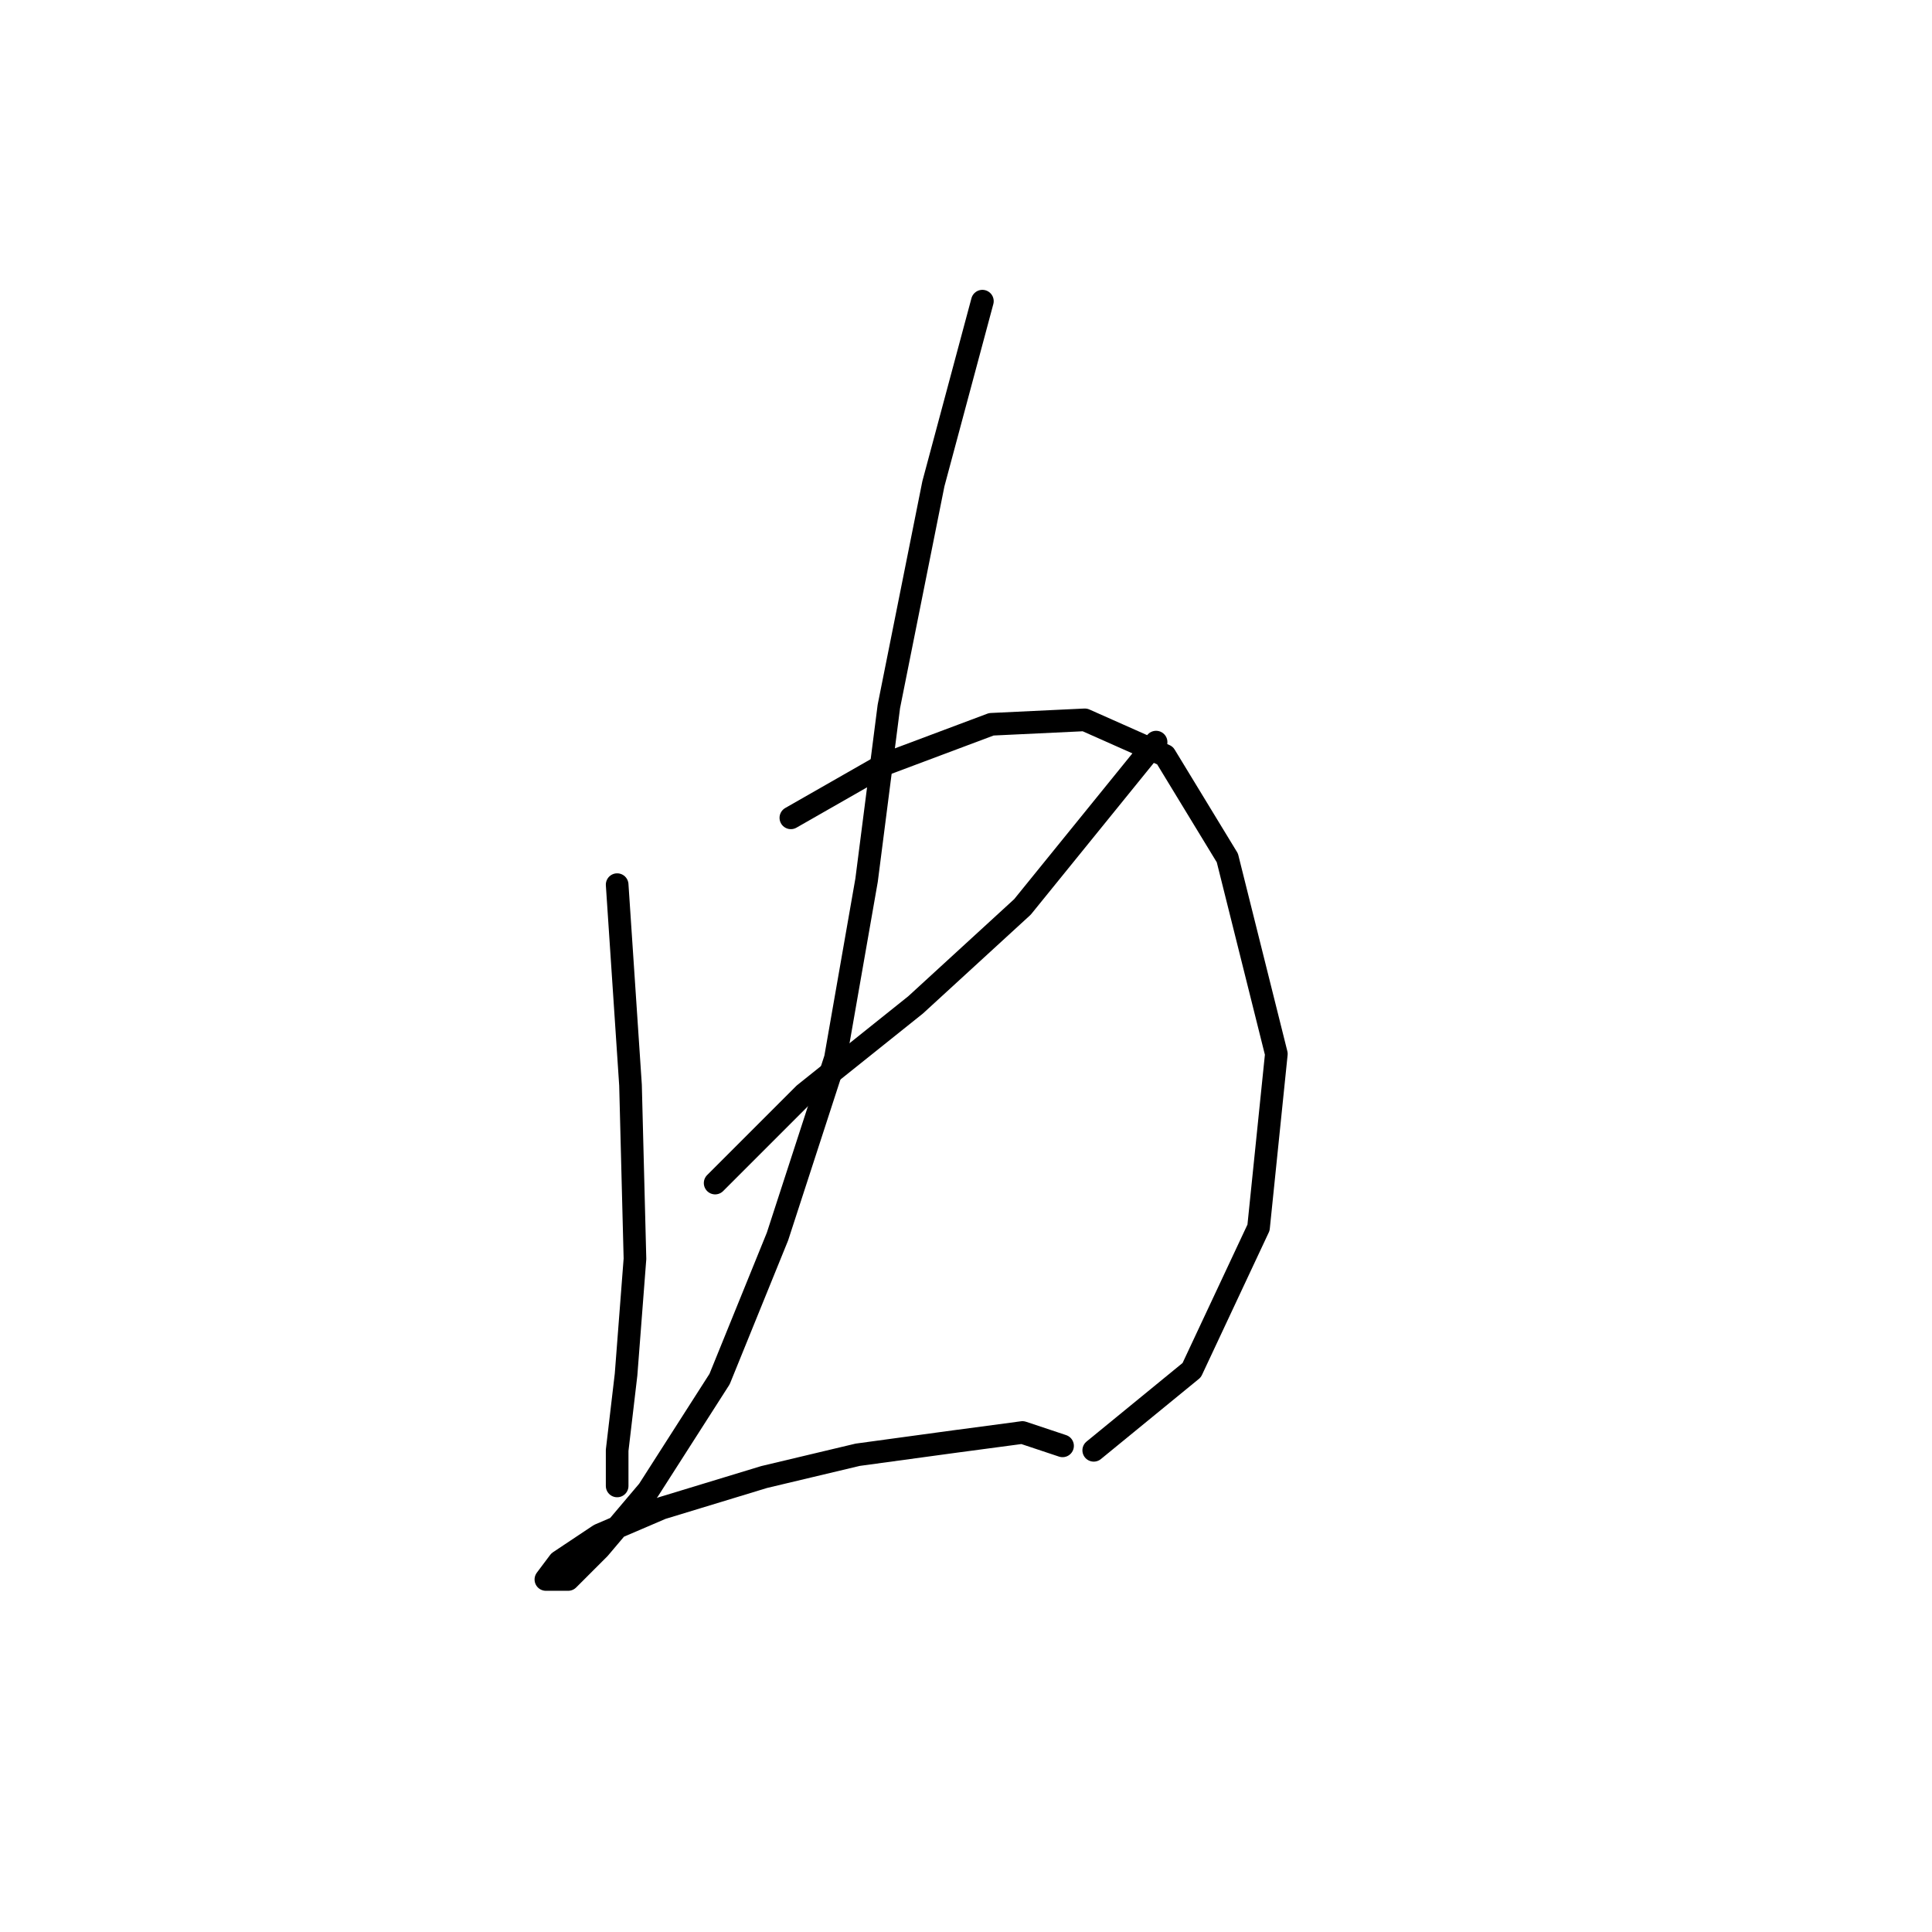 <?xml version="1.0" standalone="no"?>
    <svg width="256" height="256" xmlns="http://www.w3.org/2000/svg" version="1.1">
    <polyline stroke="black" stroke-width="3" stroke-linecap="round" fill="transparent" stroke-linejoin="round" points="81.776 117.22 83.546 143.778 84.136 166.795 82.956 182.14 81.776 192.173 81.776 196.895 81.776 196.895 " />
        <polyline stroke="black" stroke-width="3" stroke-linecap="round" fill="transparent" stroke-linejoin="round" points="104.793 108.367 117.187 101.285 131.351 95.973 143.745 95.383 154.368 100.104 162.631 113.679 169.123 139.647 166.762 162.664 157.909 181.55 144.925 192.173 144.925 192.173 " />
        <polyline stroke="black" stroke-width="3" stroke-linecap="round" fill="transparent" stroke-linejoin="round" points="94.76 156.762 106.563 144.959 121.318 133.155 135.482 120.171 153.188 98.334 153.188 98.334 " />
        <polyline stroke="black" stroke-width="3" stroke-linecap="round" fill="transparent" stroke-linejoin="round" points="130.171 39.906 123.679 64.103 117.777 93.612 114.826 116.63 110.695 140.237 103.022 163.844 95.35 182.73 85.907 197.485 79.415 205.157 75.284 209.289 72.333 209.289 74.103 206.928 79.415 203.387 87.677 199.846 101.252 195.714 113.646 192.763 126.63 190.993 135.482 189.813 140.794 191.583 140.794 191.583 " />
        </svg>